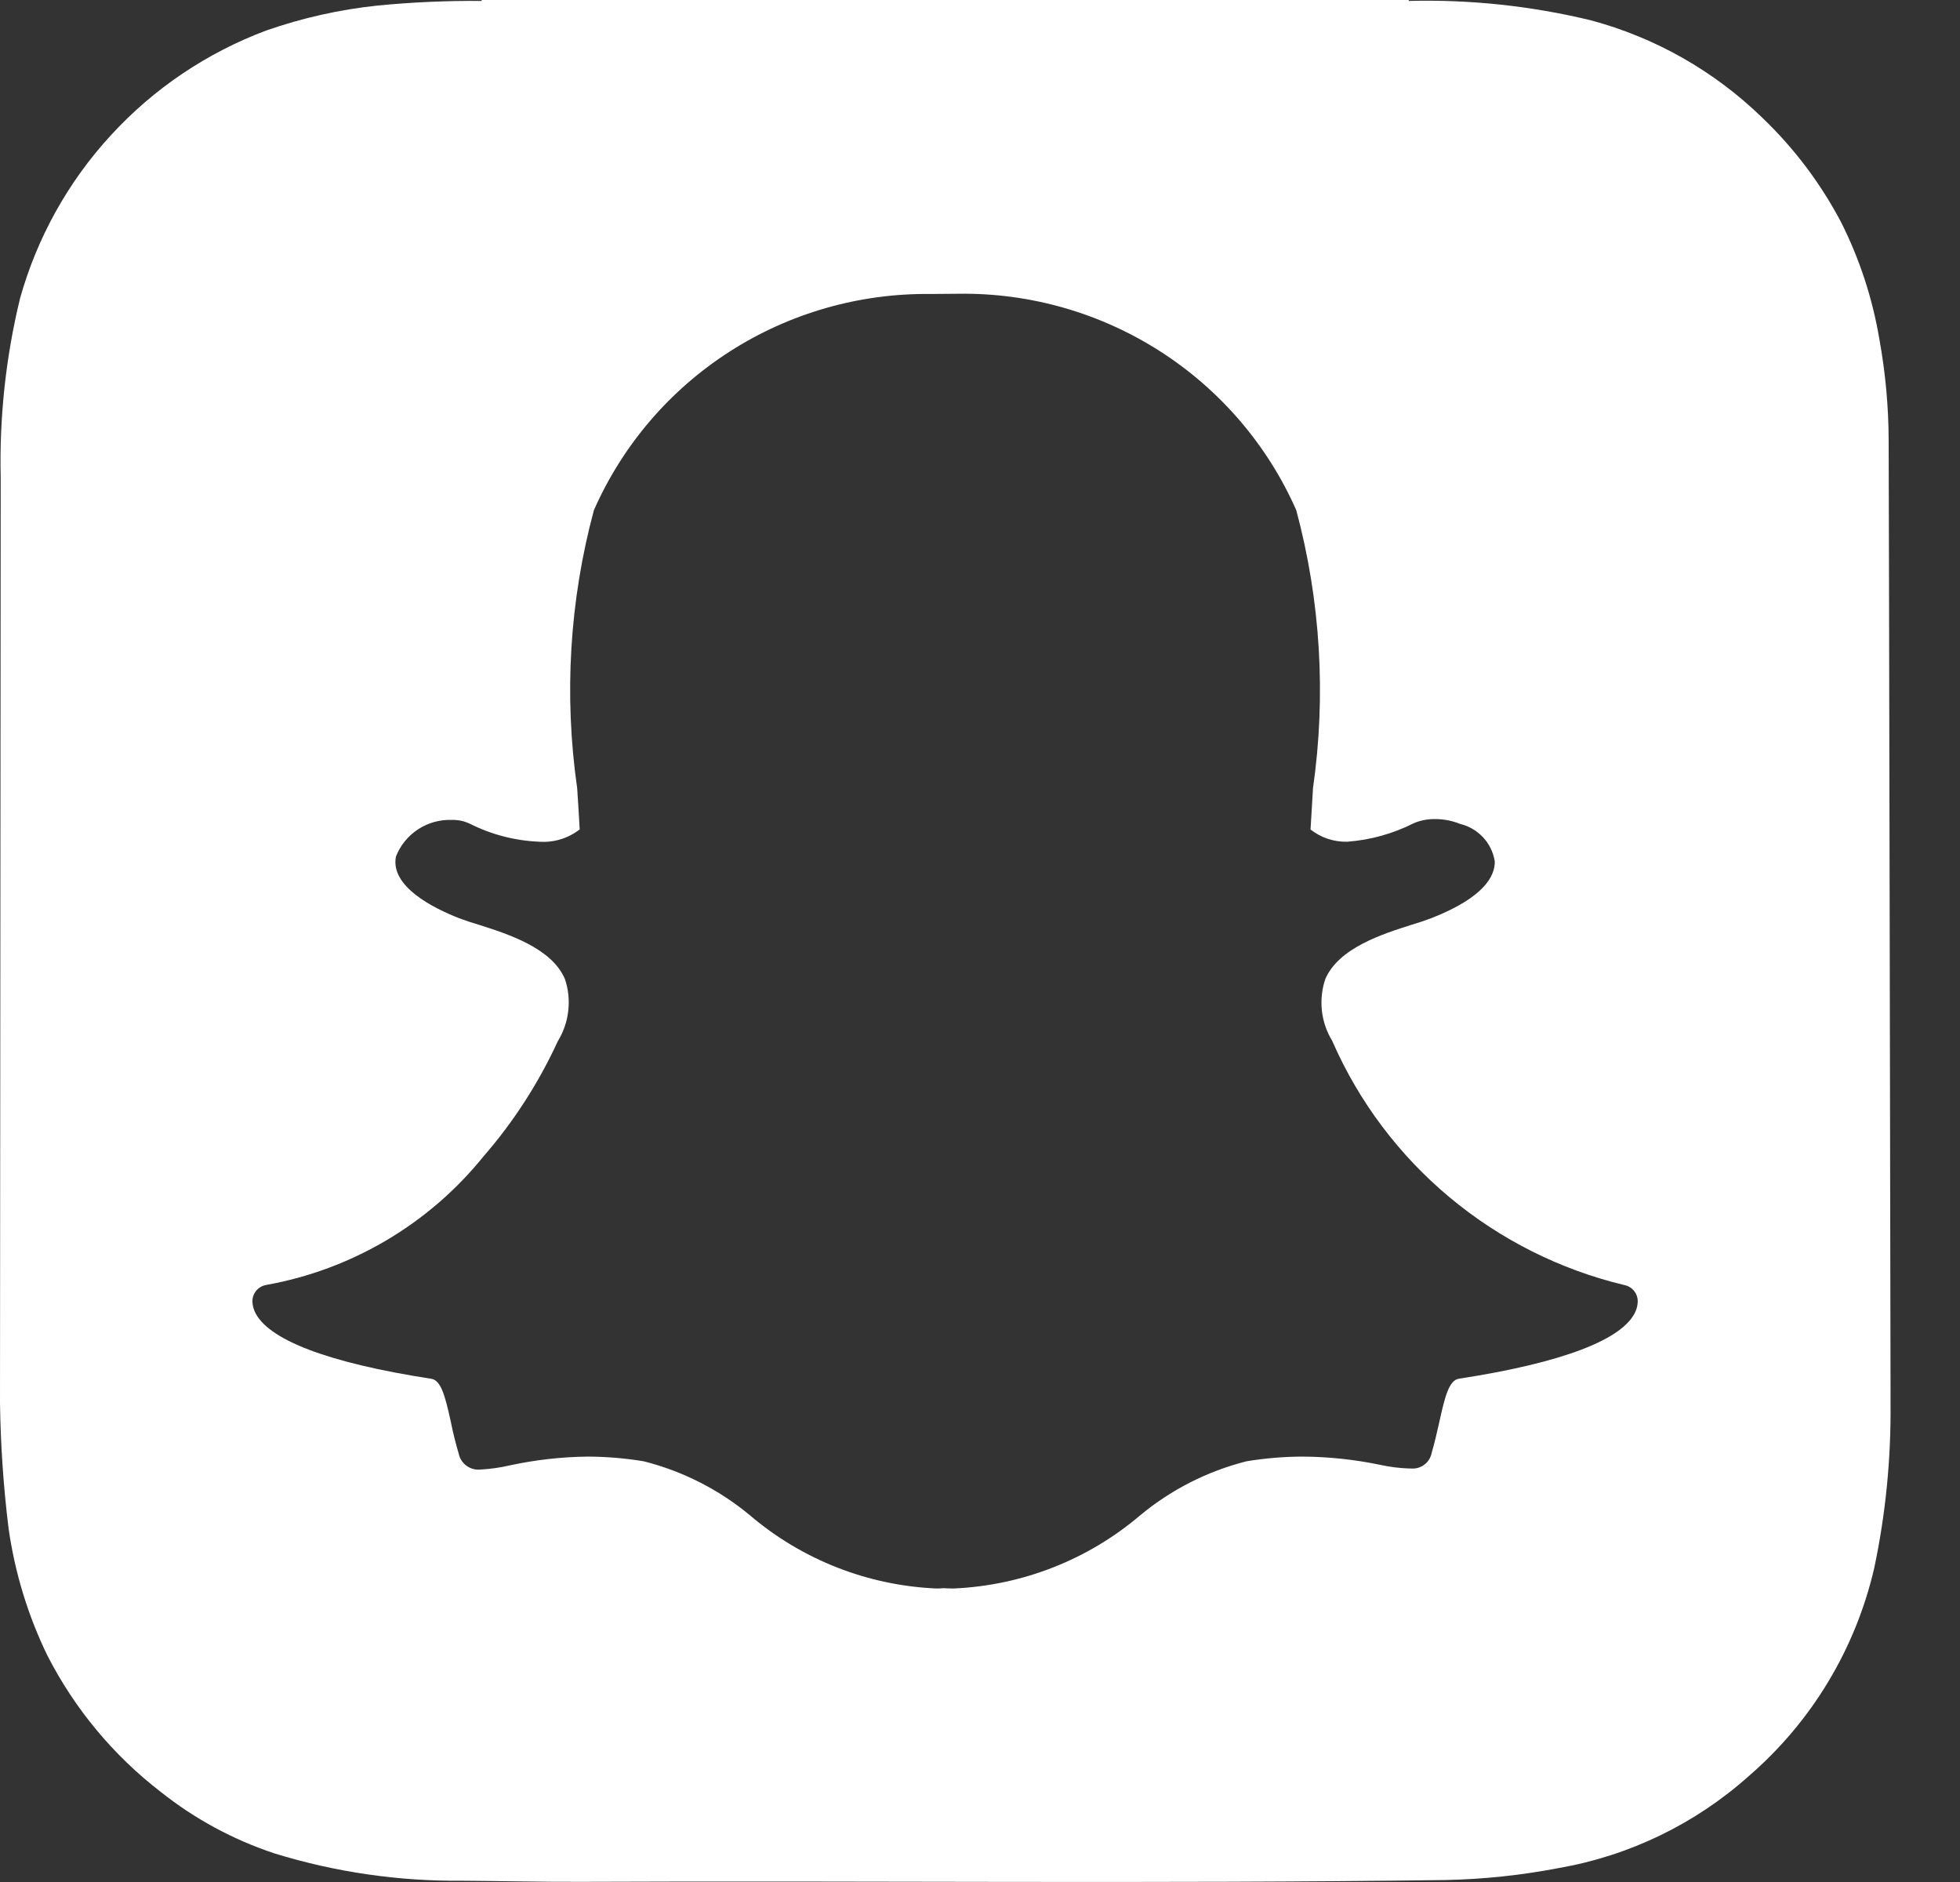 <svg width="25" height="24" viewBox="0 0 25 24" fill="none" xmlns="http://www.w3.org/2000/svg">
<rect x="0" y="0" width="25" height="24" fill="#333333" stroke="none"/>
<path d="M24.09 5.617C24.089 5.185 24.049 4.753 23.972 4.328C23.885 3.808 23.72 3.304 23.483 2.833C23.222 2.338 22.883 1.888 22.478 1.501C21.867 0.907 21.113 0.478 20.288 0.258C19.529 0.075 18.75 -0.008 17.971 0.012L17.967 0H6.143V0.012C5.699 0.008 5.255 0.028 4.814 0.071C4.33 0.122 3.855 0.229 3.396 0.389C2.64 0.672 1.961 1.129 1.416 1.723C0.87 2.316 0.473 3.029 0.256 3.804C0.074 4.552 -0.009 5.321 0.009 6.09L0 17.896C0.008 18.431 0.044 18.965 0.11 19.495C0.19 20.055 0.356 20.6 0.603 21.109C0.951 21.79 1.446 22.386 2.053 22.853C2.486 23.197 2.977 23.462 3.503 23.636C4.276 23.874 5.08 23.991 5.889 23.984C6.395 23.987 6.901 24 7.406 23.998C11.083 23.982 14.759 24.024 18.436 23.975C18.922 23.965 19.405 23.914 19.883 23.822C20.784 23.665 21.623 23.259 22.305 22.65C23.108 21.957 23.668 21.027 23.906 19.996C24.052 19.306 24.121 18.602 24.114 17.896V17.755C24.114 17.7 24.093 5.775 24.09 5.617V5.617ZM20.862 16.722C20.707 17.082 19.928 17.379 18.608 17.582C18.484 17.602 18.432 17.801 18.36 18.127C18.33 18.262 18.3 18.394 18.26 18.532C18.248 18.591 18.215 18.643 18.166 18.679C18.118 18.715 18.059 18.732 17.999 18.727H17.979C17.852 18.723 17.727 18.707 17.603 18.68C17.277 18.612 16.945 18.577 16.612 18.575C16.373 18.576 16.135 18.596 15.899 18.635C15.401 18.761 14.938 18.996 14.543 19.324C13.878 19.89 13.041 20.218 12.166 20.257C12.116 20.257 12.068 20.255 12.032 20.253C12.002 20.256 11.973 20.257 11.943 20.257C11.069 20.219 10.232 19.891 9.567 19.325C9.173 18.997 8.709 18.761 8.211 18.635C7.975 18.596 7.736 18.576 7.497 18.575C7.164 18.579 6.833 18.616 6.508 18.686C6.384 18.715 6.258 18.733 6.132 18.74C6.068 18.747 6.004 18.731 5.952 18.693C5.9 18.656 5.864 18.601 5.851 18.538C5.811 18.404 5.778 18.268 5.75 18.13C5.678 17.802 5.625 17.602 5.502 17.583C4.183 17.38 3.402 17.082 3.247 16.72C3.232 16.684 3.222 16.645 3.22 16.606C3.217 16.554 3.233 16.503 3.266 16.462C3.299 16.422 3.345 16.395 3.397 16.386C4.488 16.19 5.472 15.608 6.167 14.747C6.55 14.307 6.867 13.815 7.111 13.286L7.116 13.276C7.187 13.159 7.233 13.028 7.248 12.891C7.264 12.755 7.25 12.617 7.206 12.486C7.036 12.086 6.472 11.909 6.101 11.791C6.016 11.766 5.932 11.738 5.85 11.707C5.52 11.577 4.977 11.303 5.05 10.924C5.105 10.782 5.204 10.66 5.332 10.576C5.46 10.492 5.612 10.45 5.765 10.456C5.84 10.454 5.914 10.469 5.982 10.499C6.26 10.641 6.566 10.721 6.878 10.734C7.064 10.747 7.247 10.691 7.394 10.577C7.384 10.402 7.374 10.227 7.362 10.052C7.192 8.868 7.264 7.662 7.575 6.507C7.94 5.678 8.542 4.974 9.306 4.484C10.071 3.993 10.963 3.738 11.873 3.749L12.229 3.746C13.139 3.734 14.033 3.99 14.799 4.481C15.564 4.972 16.168 5.676 16.534 6.506C16.844 7.662 16.917 8.869 16.747 10.054L16.744 10.111L16.716 10.578C16.849 10.683 17.014 10.738 17.184 10.734C17.478 10.712 17.765 10.633 18.028 10.5C18.115 10.462 18.209 10.444 18.304 10.445C18.412 10.445 18.519 10.465 18.619 10.505L18.624 10.507C18.737 10.534 18.839 10.594 18.918 10.679C18.997 10.764 19.048 10.871 19.066 10.985C19.07 11.169 18.933 11.443 18.259 11.708C18.177 11.739 18.093 11.767 18.009 11.792C17.636 11.91 17.073 12.088 16.904 12.487C16.86 12.617 16.846 12.755 16.861 12.892C16.877 13.028 16.922 13.159 16.994 13.276L16.998 13.286C17.335 14.053 17.846 14.732 18.49 15.269C19.135 15.807 19.895 16.189 20.712 16.386C20.764 16.395 20.811 16.422 20.843 16.463C20.876 16.503 20.892 16.554 20.889 16.606C20.887 16.646 20.878 16.686 20.862 16.722V16.722Z" fill="white"/>
</svg>

